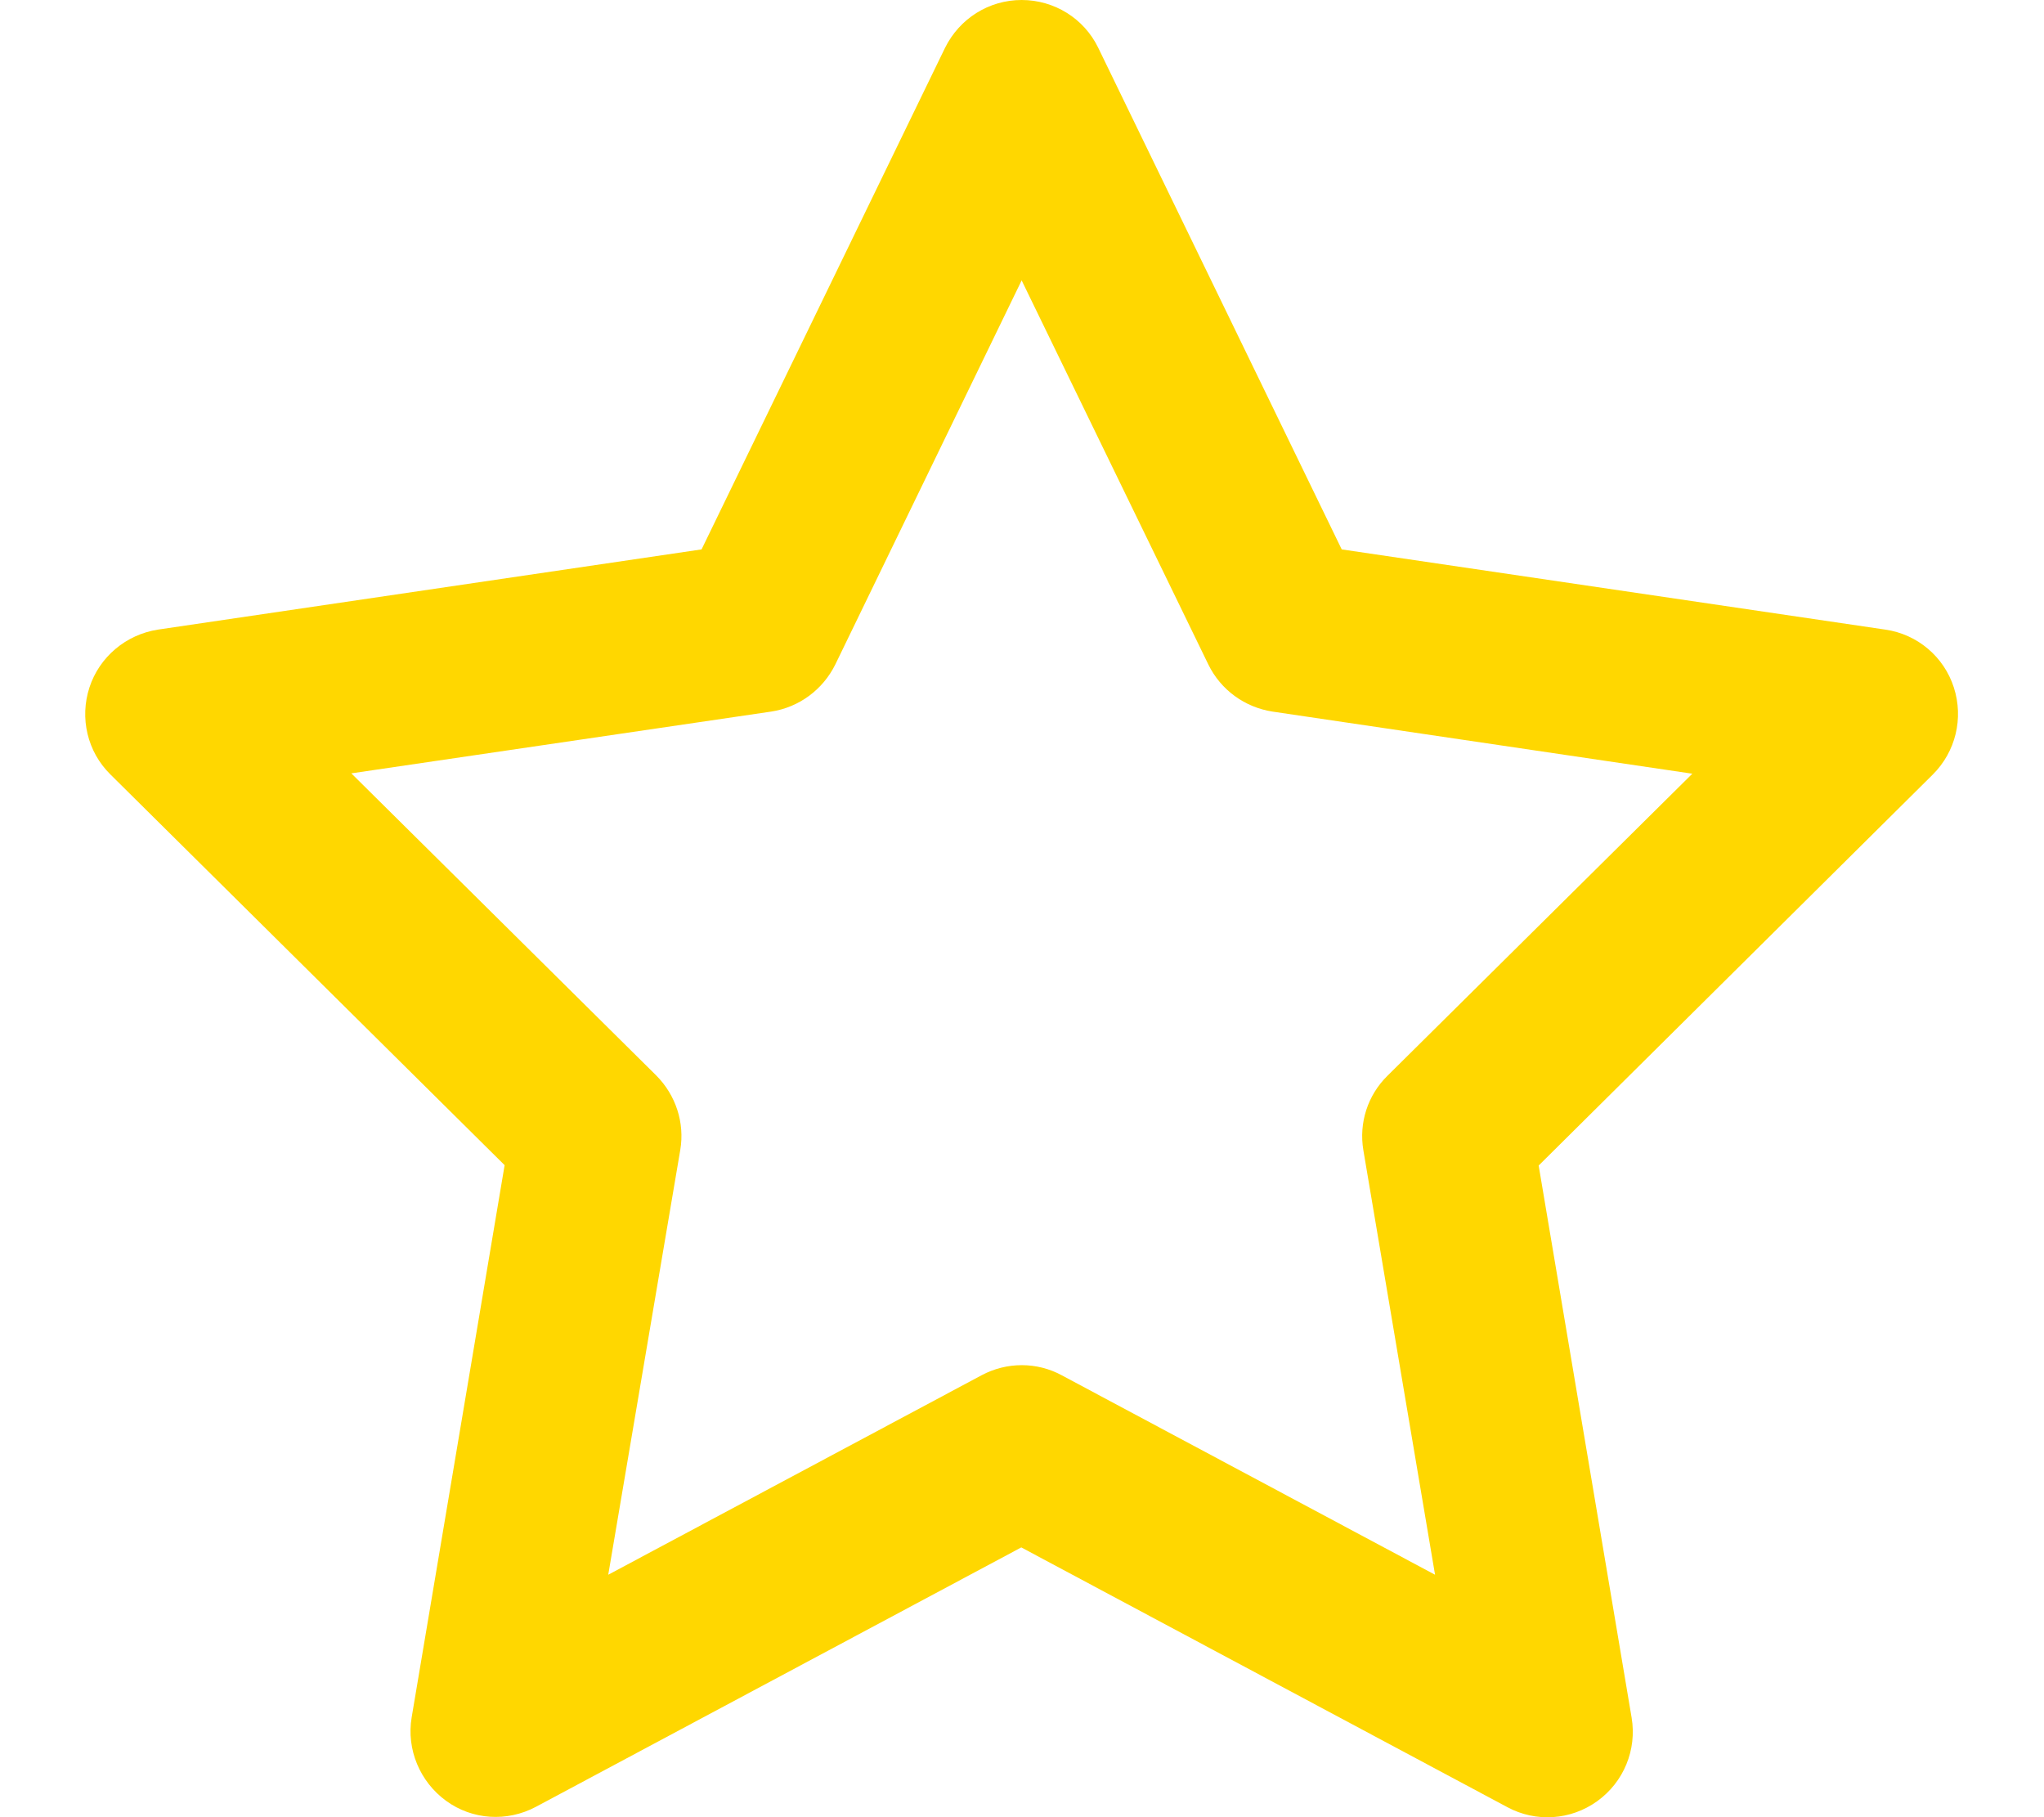 <svg xmlns="http://www.w3.org/2000/svg" width="23" height="20.444" viewBox="0 0 576 512"><path fill="#FFD700" d="M287.9 0c9.2 0 17.6 5.2 21.6 13.5l68.6 141.3l153.2 22.6c9 1.3 16.5 7.6 19.3 16.3s.5 18.1-5.9 24.5L433.6 328.4L459.8 484c1.5 9-2.2 18.1-9.7 23.5s-17.3 6-25.3 1.7l-137-73.2L151 509.1c-8.1 4.3-17.9 3.7-25.3-1.7s-11.2-14.5-9.7-23.5l26.2-155.6L31.1 218.2c-6.5-6.4-8.7-15.9-5.9-24.5s10.3-14.9 19.3-16.3l153.2-22.6l68.6-141.3C270.4 5.2 278.7 0 287.9 0m0 79l-52.5 108.2c-3.5 7.1-10.2 12.1-18.1 13.3L99 217.9l85.9 85.1c5.5 5.5 8.1 13.3 6.8 21l-20.3 119.7l105.2-56.2c7.1-3.8 15.6-3.8 22.6 0l105.2 56.2l-20.2-119.6c-1.3-7.7 1.2-15.5 6.8-21l85.9-85.1l-118.3-17.5c-7.8-1.2-14.6-6.1-18.1-13.3z"/></svg>